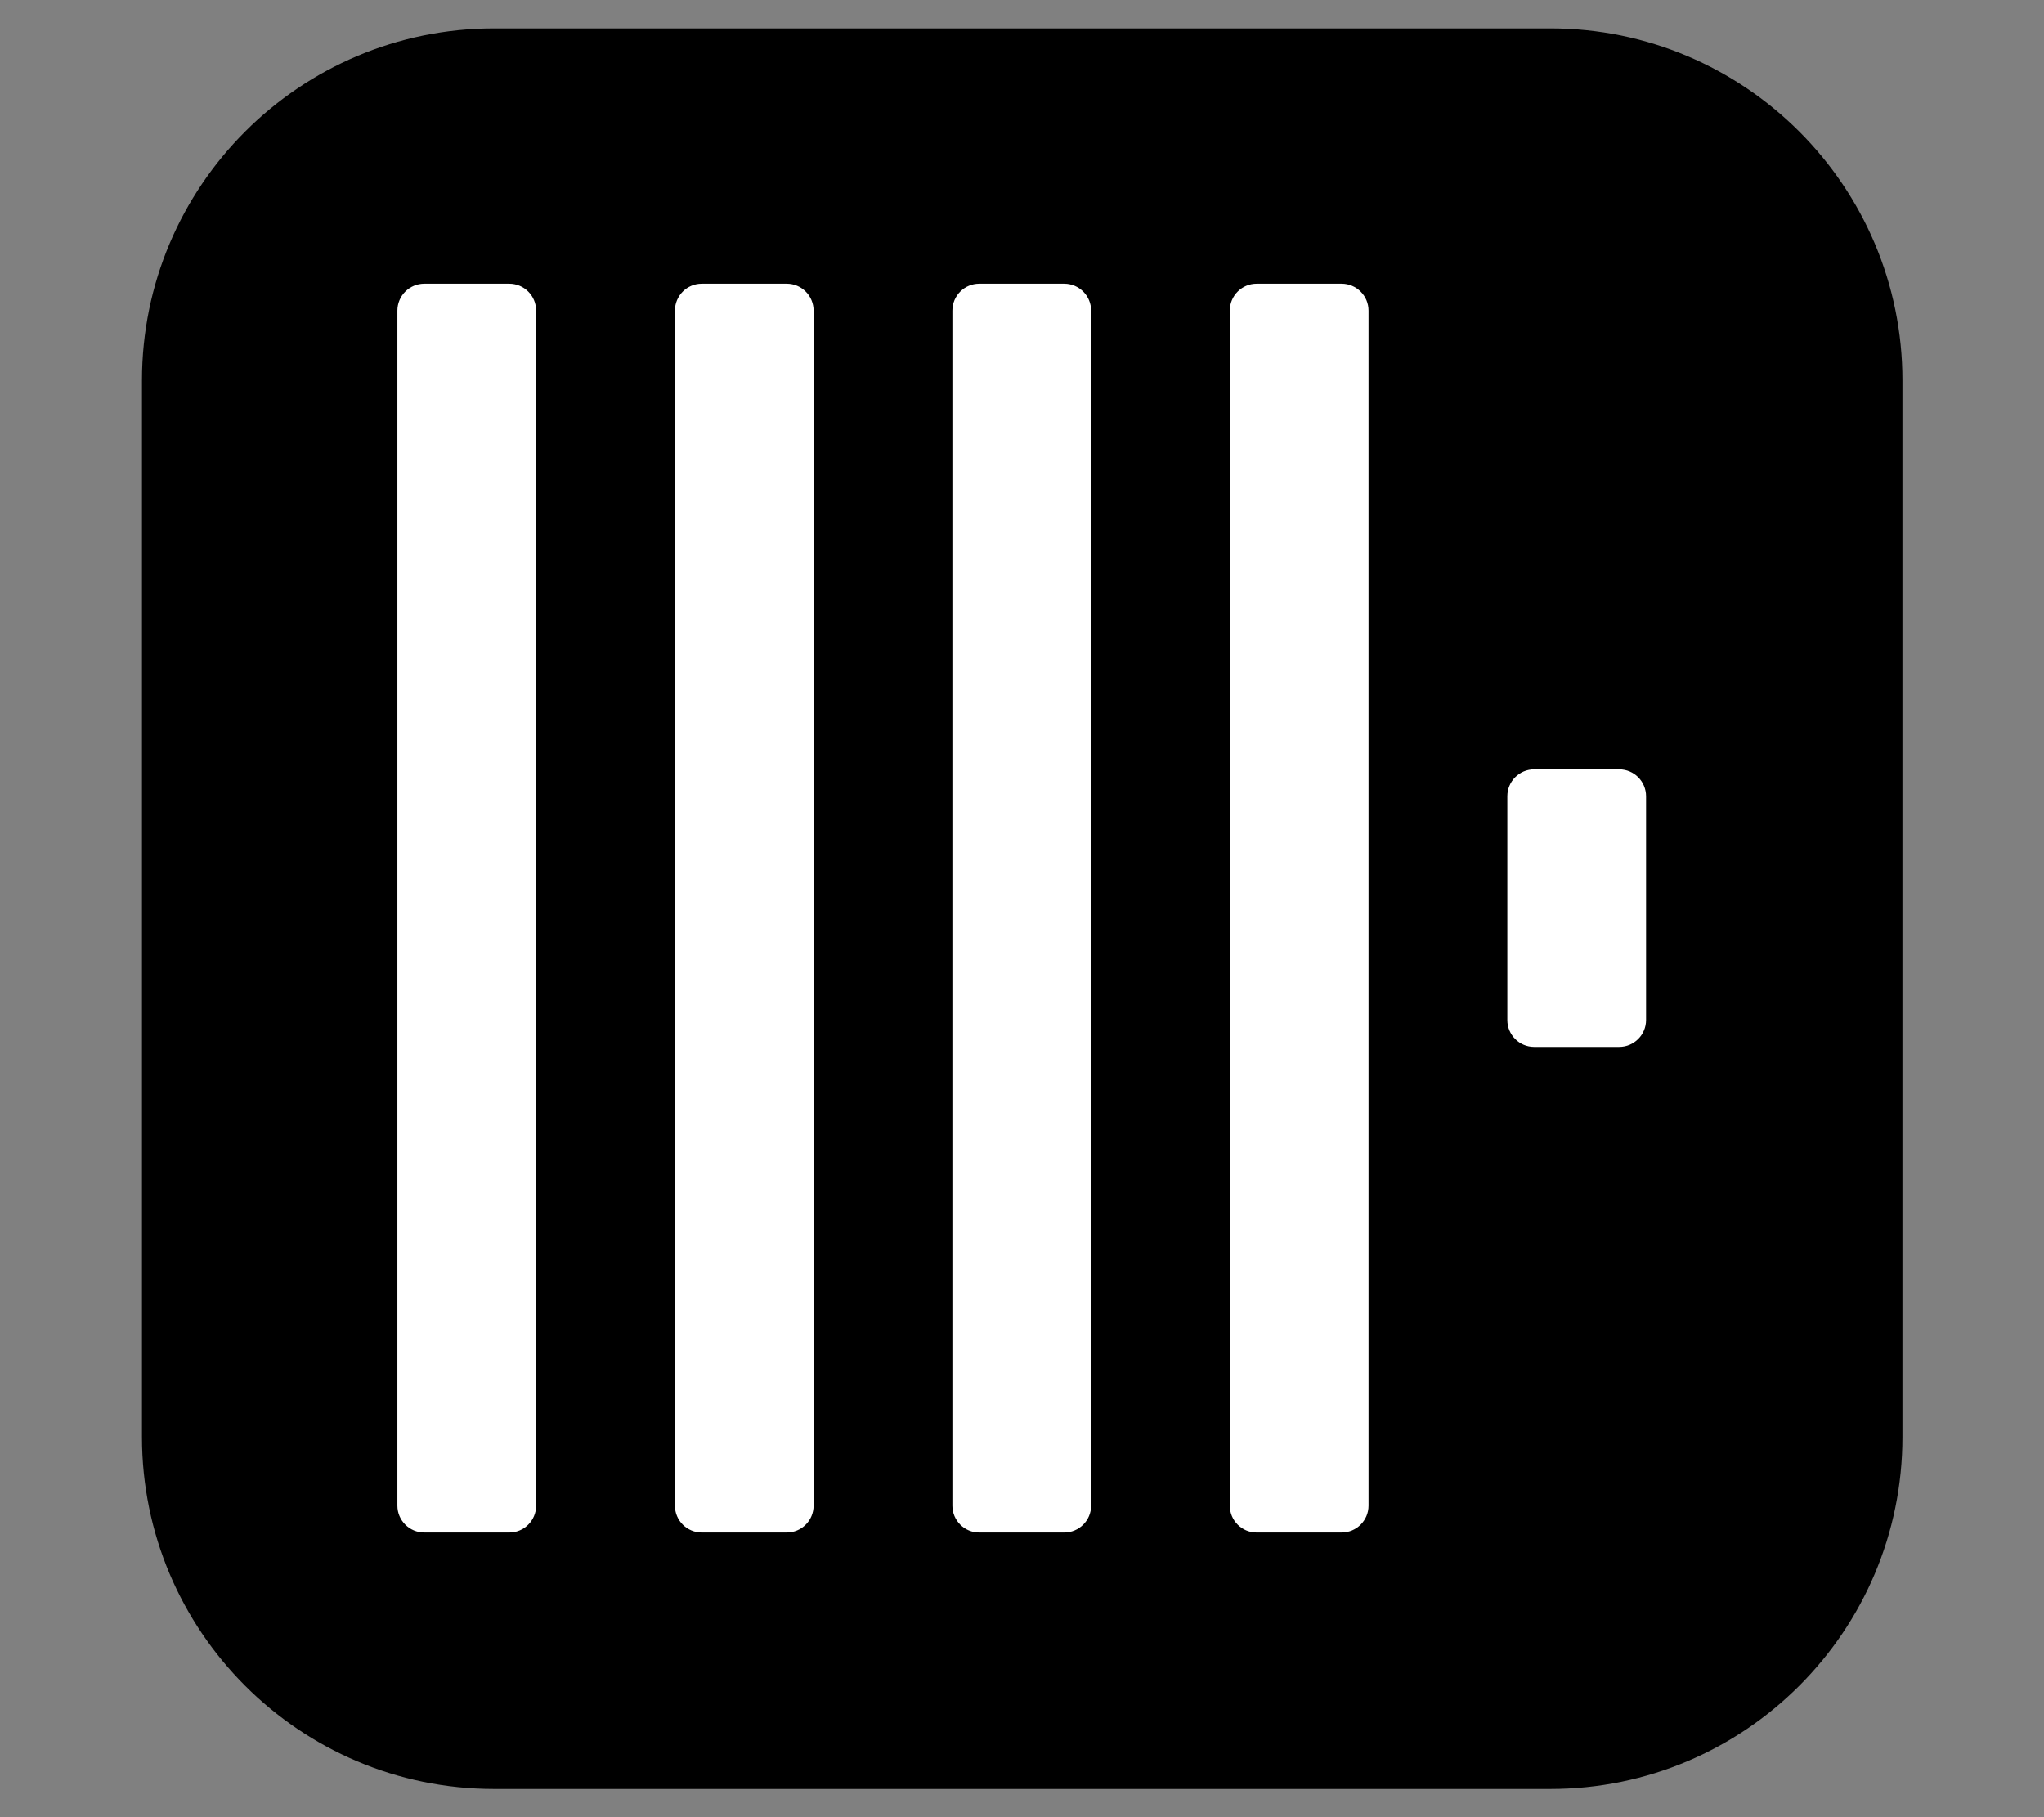 <svg width="100%" height="100%" viewBox="0 0 18 16" version="1.1" xmlns="http://www.w3.org/2000/svg" xmlns:xlink="http://www.w3.org/1999/xlink" xml:space="preserve" style="fill-rule:evenodd;clip-rule:evenodd;stroke-linejoin:round;stroke-miterlimit:2;"><rect x="0" y="0" width="18" height="16" fill="#808080" stroke="none"/><g id="clickhouse"><g transform="matrix(1.074,0,0,1.168,0.072,-0.952)"><path d="M15.532,3.683L15.532,11.647C15.532,13.112 14.238,14.301 12.645,14.301L3.984,14.301C2.391,14.301 1.097,13.112 1.097,11.647L1.097,3.683C1.097,2.218 2.391,1.029 3.984,1.029L12.645,1.029C14.238,1.029 15.532,2.218 15.532,3.683Z"/></g><g transform="matrix(0.543,0,0,0.543,2.029,-2.864)"><path d="M4.958,10.311L4.958,29.689C4.958,29.929 4.763,30.124 4.523,30.124L3.144,30.124C2.904,30.124 2.708,29.929 2.708,29.689L2.708,10.311C2.708,10.07 2.904,9.875 3.144,9.875L4.523,9.875C4.763,9.875 4.958,10.07 4.958,10.311Z" style="fill:white;"/><path d="M9.458,10.311L9.458,29.689C9.458,29.929 9.263,30.124 9.023,30.124L7.644,30.124C7.404,30.124 7.209,29.929 7.209,29.689L7.209,10.311C7.209,10.07 7.404,9.875 7.644,9.875L9.023,9.875C9.263,9.875 9.458,10.07 9.458,10.311Z" style="fill:white;"/><path d="M13.959,10.311L13.959,29.689C13.959,29.929 13.763,30.124 13.523,30.124L12.144,30.124C11.904,30.124 11.709,29.929 11.709,29.689L11.709,10.311C11.709,10.07 11.904,9.875 12.144,9.875L13.523,9.875C13.763,9.875 13.959,10.07 13.959,10.311Z" style="fill:white;"/><path d="M18.458,10.311L18.458,29.689C18.458,29.929 18.262,30.124 18.022,30.124L16.643,30.124C16.403,30.124 16.208,29.929 16.208,29.689L16.208,10.311C16.208,10.07 16.403,9.875 16.643,9.875L18.022,9.875C18.262,9.875 18.458,10.07 18.458,10.311Z" style="fill:white;"/><path d="M22.959,18.186L22.959,21.814C22.959,22.055 22.763,22.25 22.523,22.25L21.144,22.25C20.904,22.25 20.709,22.055 20.709,21.814L20.709,18.186C20.709,17.945 20.904,17.75 21.144,17.75L22.523,17.75C22.763,17.75 22.959,17.945 22.959,18.186Z" style="fill:white;"/></g></g></svg>